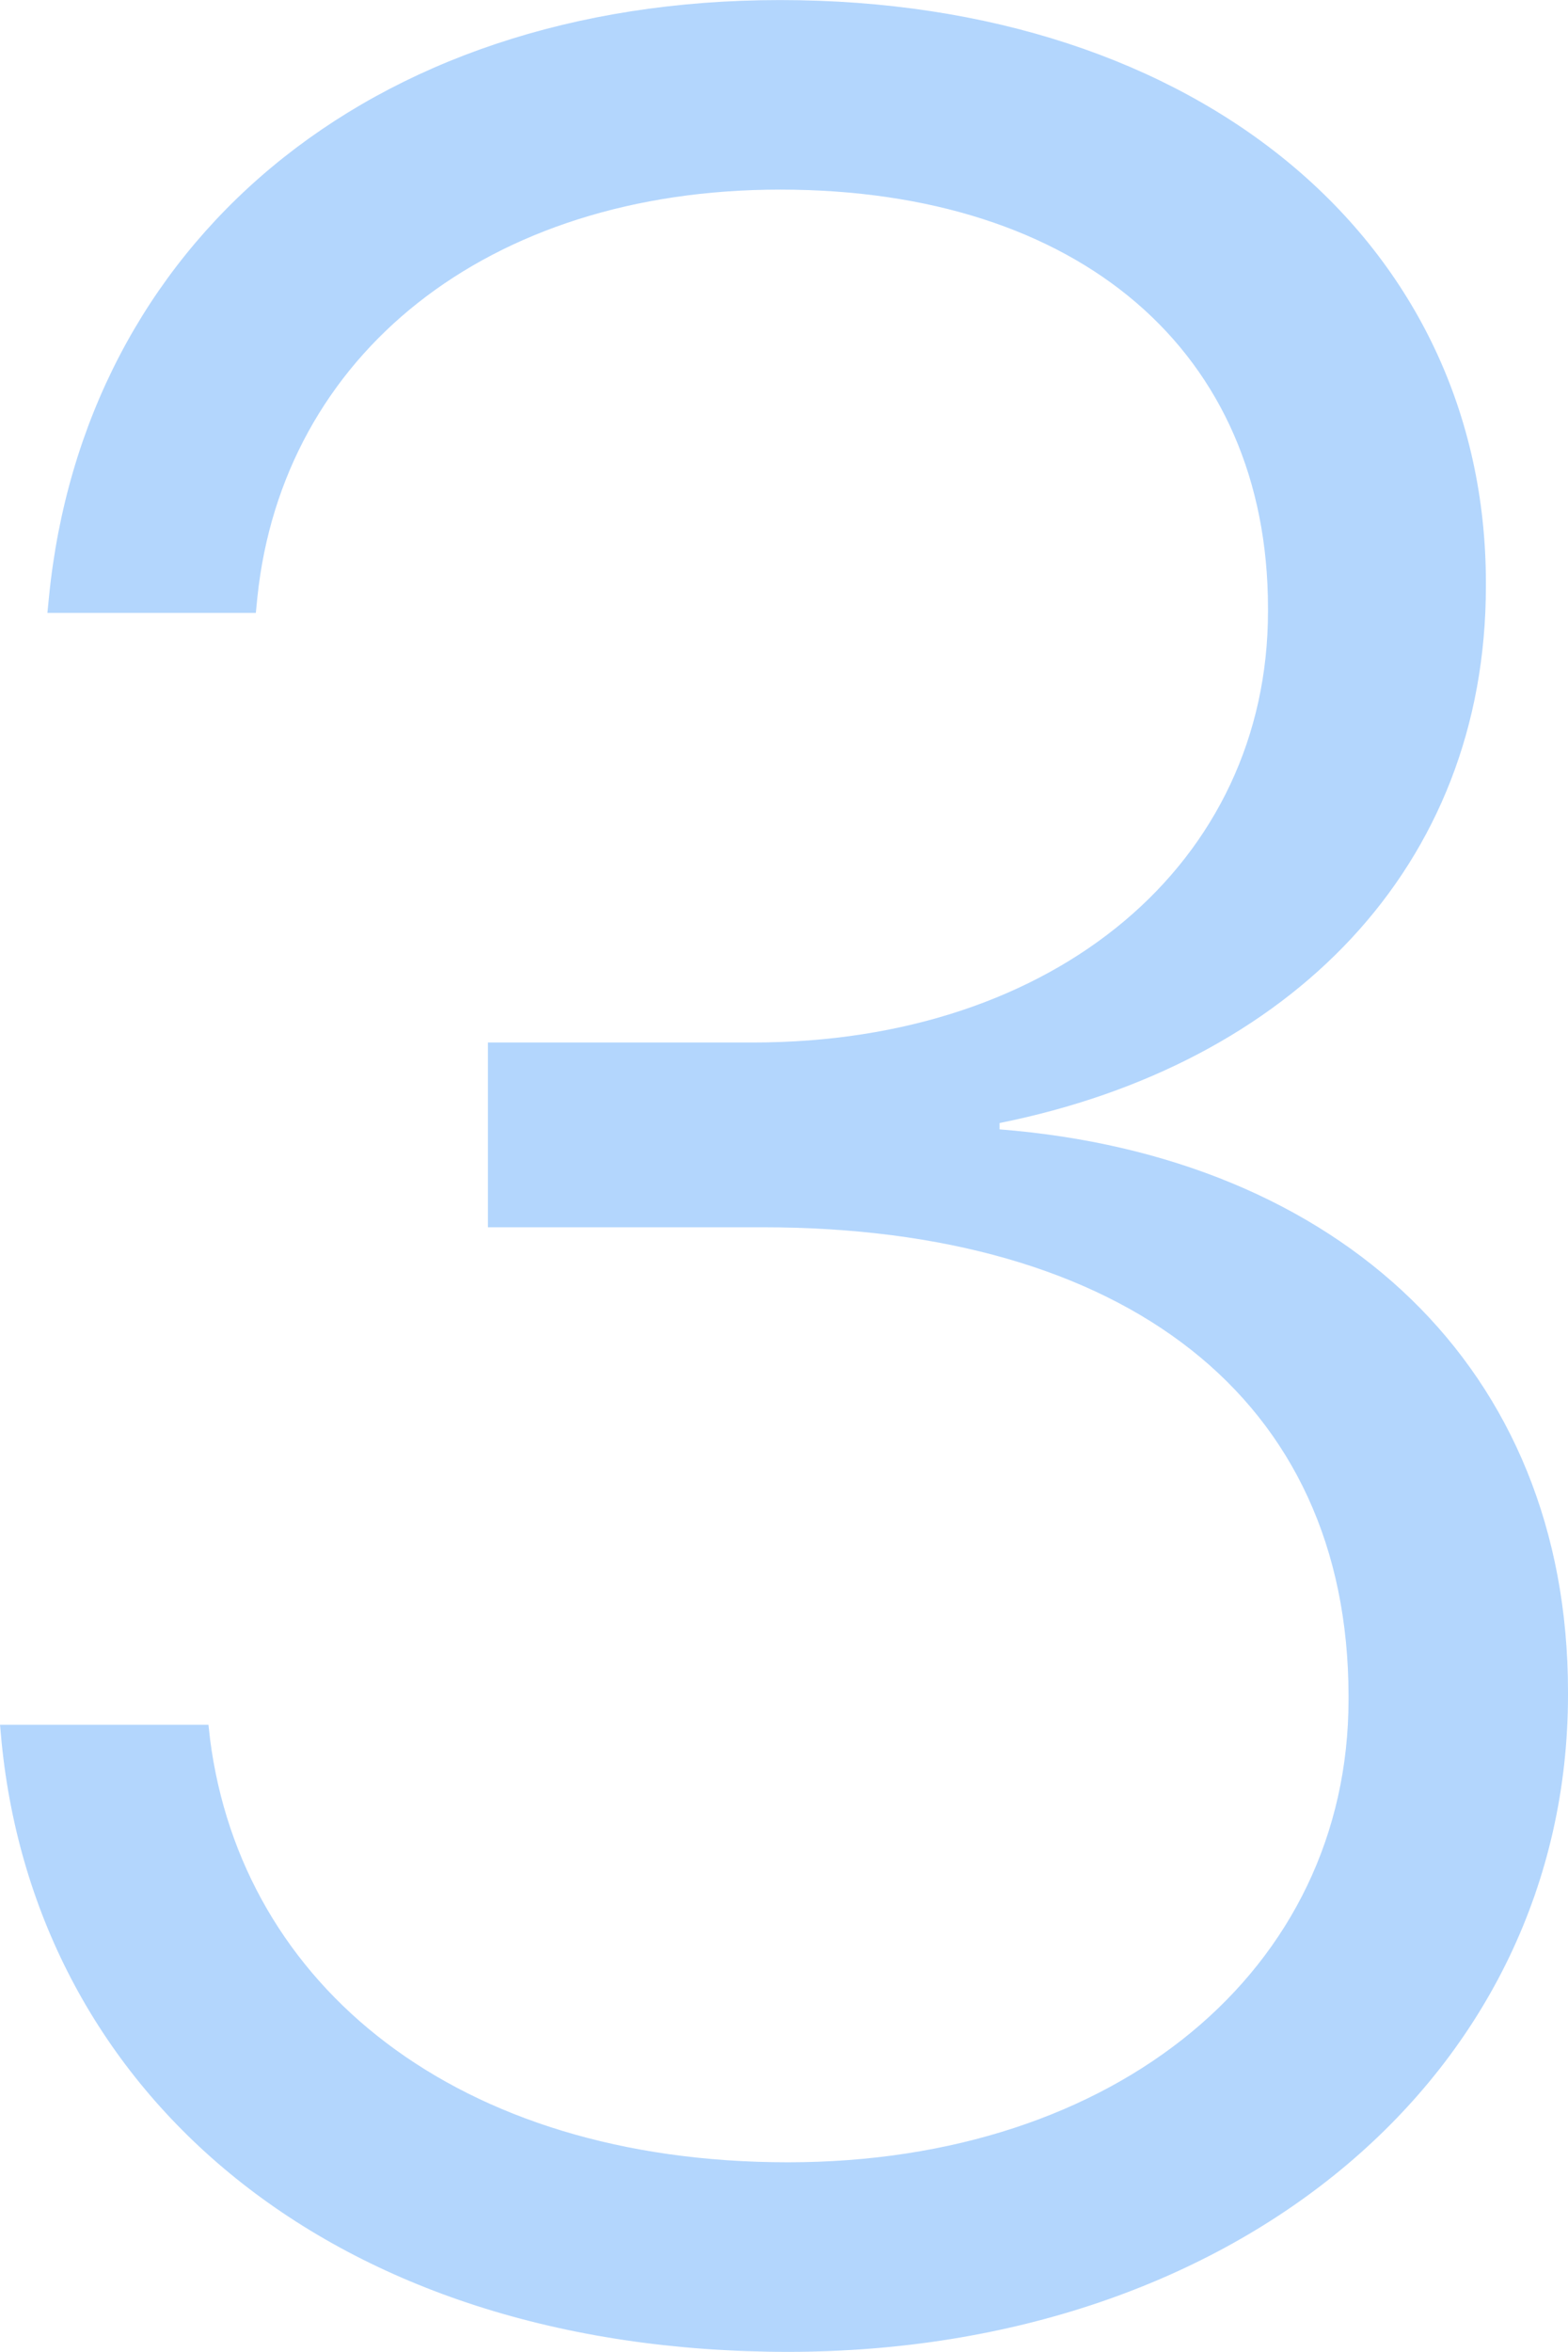 <svg xmlns="http://www.w3.org/2000/svg" width="200.733" height="300.999" viewBox="0 0 200.733 300.999">
  <path id="Path_78216" data-name="Path 78216" d="M-.505,4.649c57.612,0,99.861-35.78,99.861-84.094v-.4c0-41.44-29.312-68.528-72.773-71.965v-.809c37.2-7.479,62.262-32.748,62.262-68.73v-.4c0-43.462-36.589-74.593-90.36-74.593-53.165,0-89.147,31.535-93.595,76.412l-.2,2.021h26.684l.2-2.021c3.234-30.929,29.312-52.154,66.911-52.154,38.408,0,62.464,20.821,62.464,53.569v.4c0,32.142-27.088,55.187-65.9,55.187H-38.914v23.651H-3.74c46.292,0,75,21.832,75,60.038v.4c0,34.567-29.716,59.229-71.763,59.229-42.451,0-69.943-22.641-73.986-54.176l-.2-1.819h-26.684l.2,2.224C-96.728-28.5-59.128,4.649-.505,4.649Z" transform="translate(101.377 296.35)" fill="#0377f9" opacity="0.3"/>
</svg>
